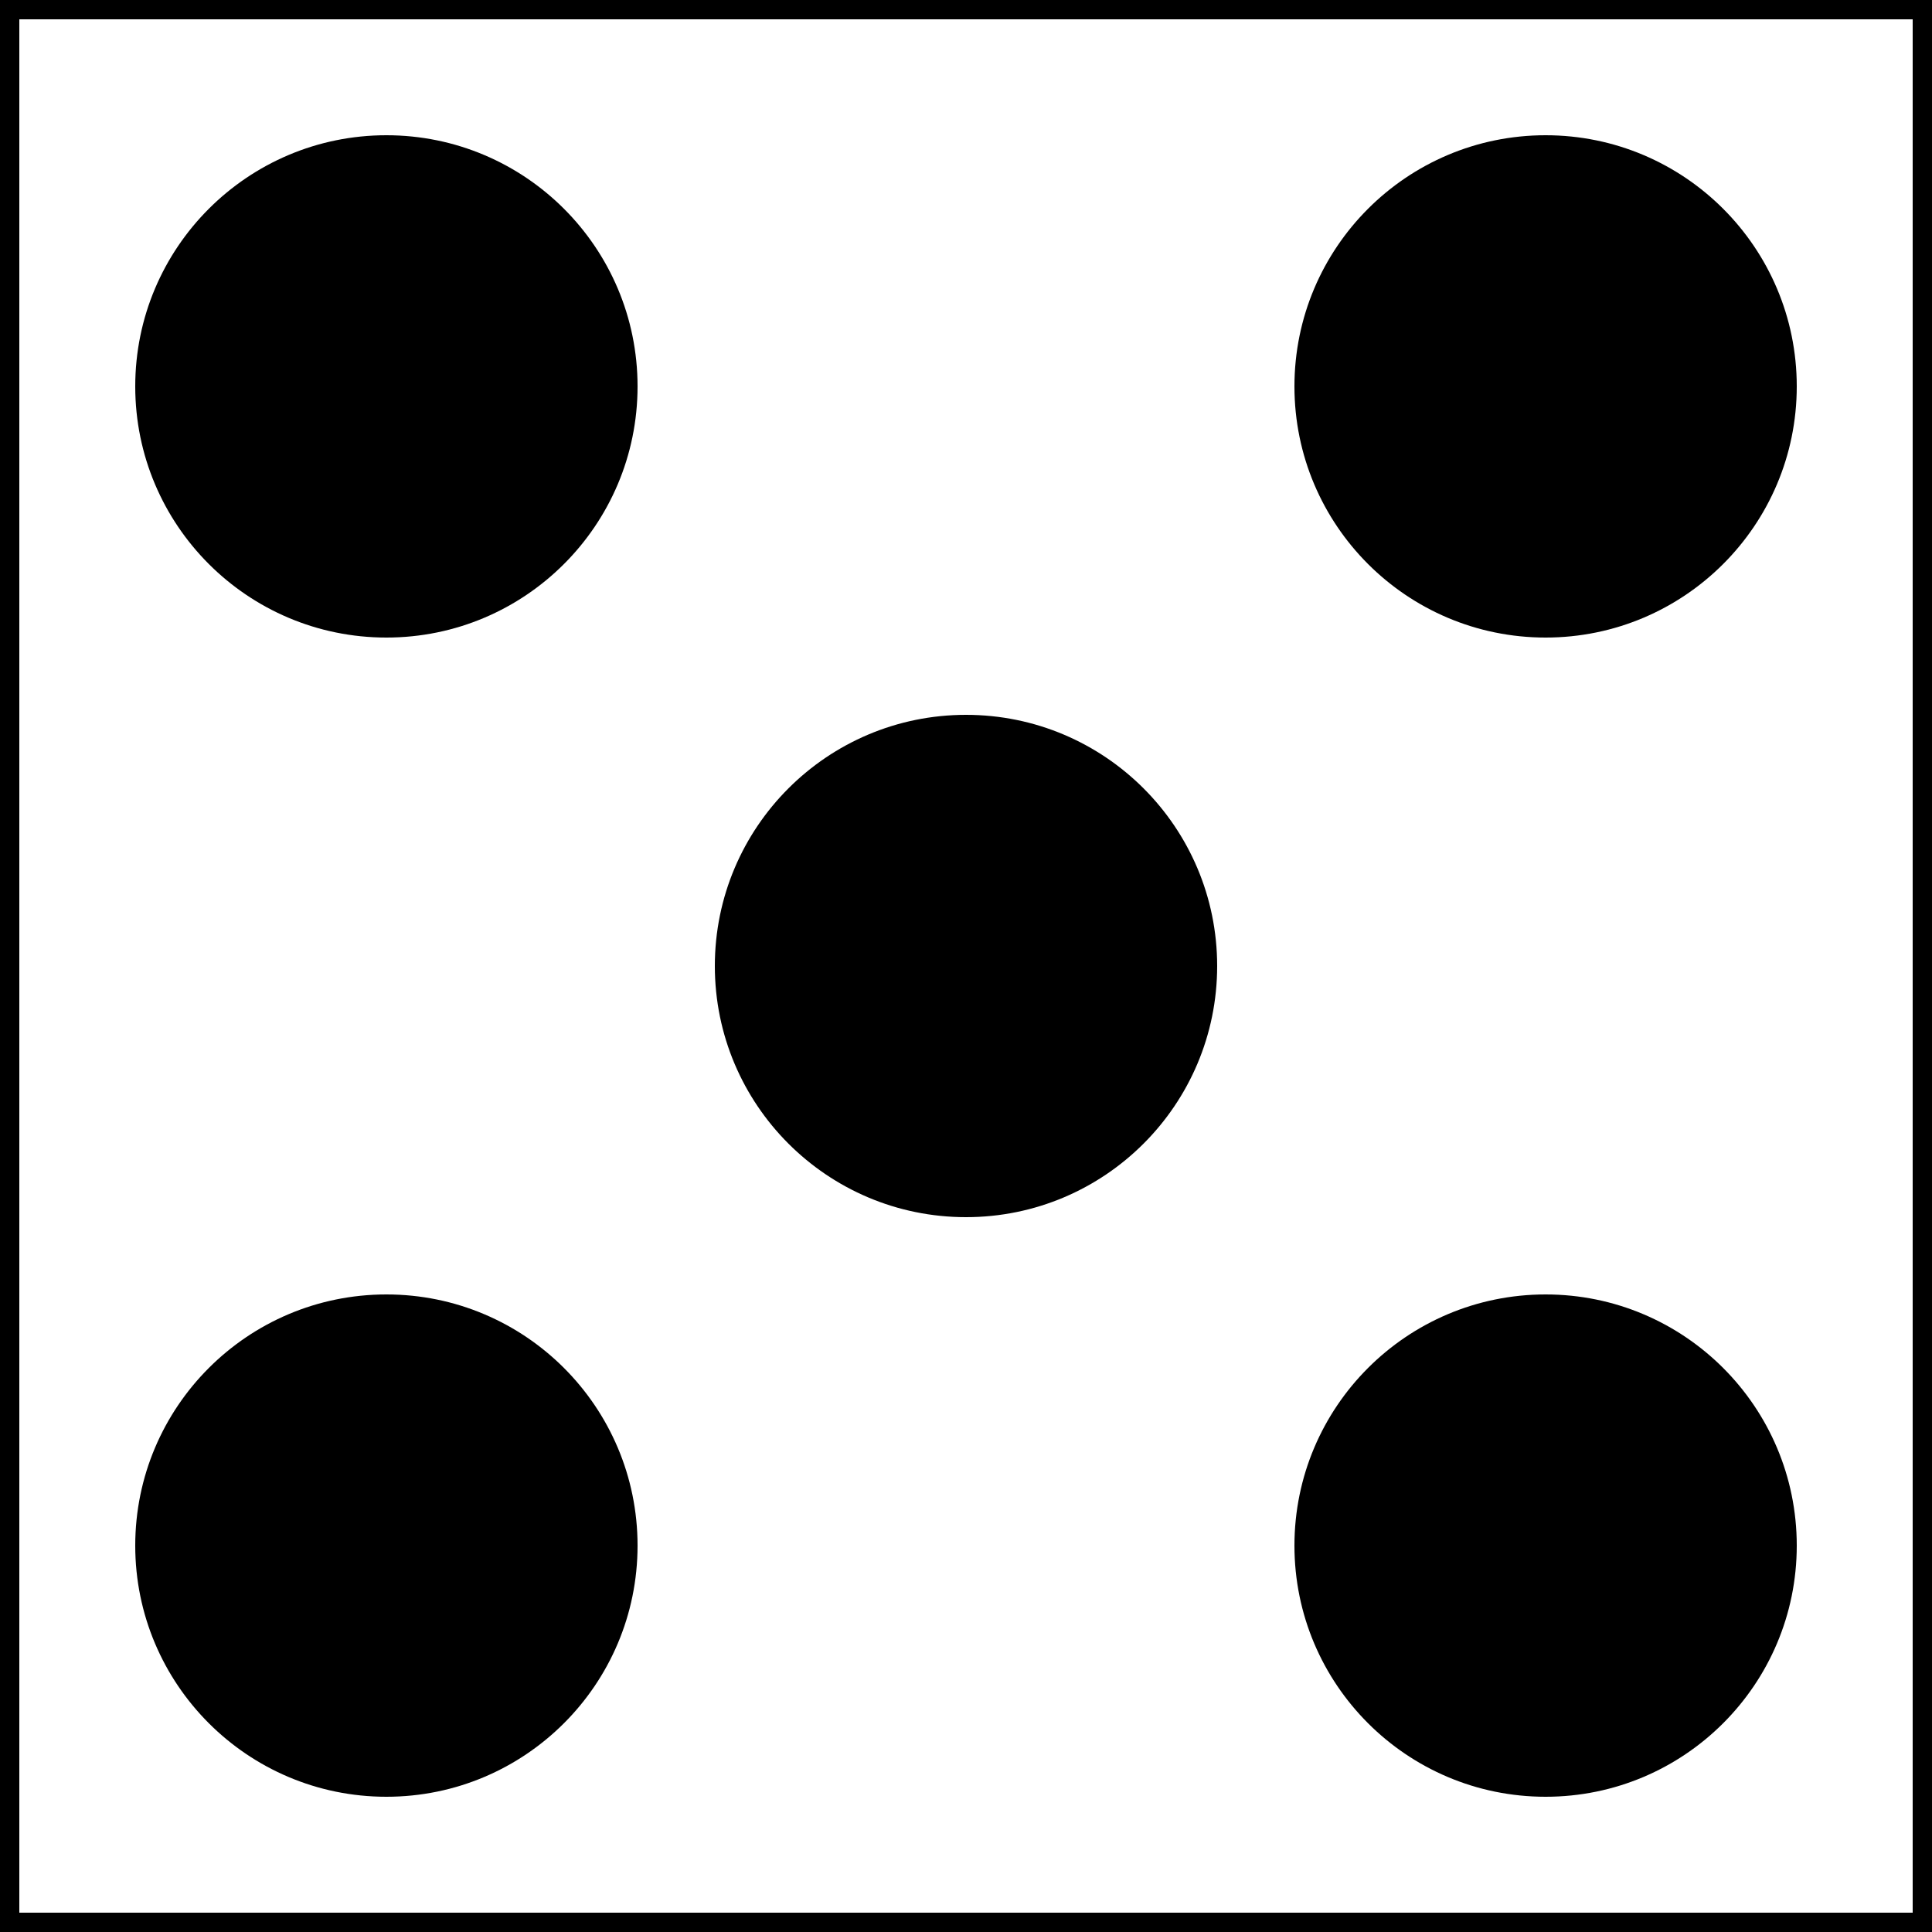 <?xml version="1.0"?>
<!DOCTYPE svg PUBLIC "-//W3C//DTD SVG 1.1//EN"
 "http://www.w3.org/Graphics/SVG/1.1/DTD/svg11.dtd">

<svg xmlns="http://www.w3.org/2000/svg"
 width="100" height="100">
 
 <rect width="100%" height="100%" fill="#808080" stroke="none"/>
 
 <rect width="100" height="100" fill="#ffffff" stroke="#000000" stroke-width="2" />
 <circle cx="20" cy="20" r="13"  fill="black" />
 <circle cx="80" cy="20" r="13"  fill="black" />
 <circle cx="20" cy="80" r="13"  fill="black" />
 <circle cx="80" cy="80" r="13"  fill="black" />
 <circle cx="50" cy="50" r="13"  fill="black" />
 
</svg>